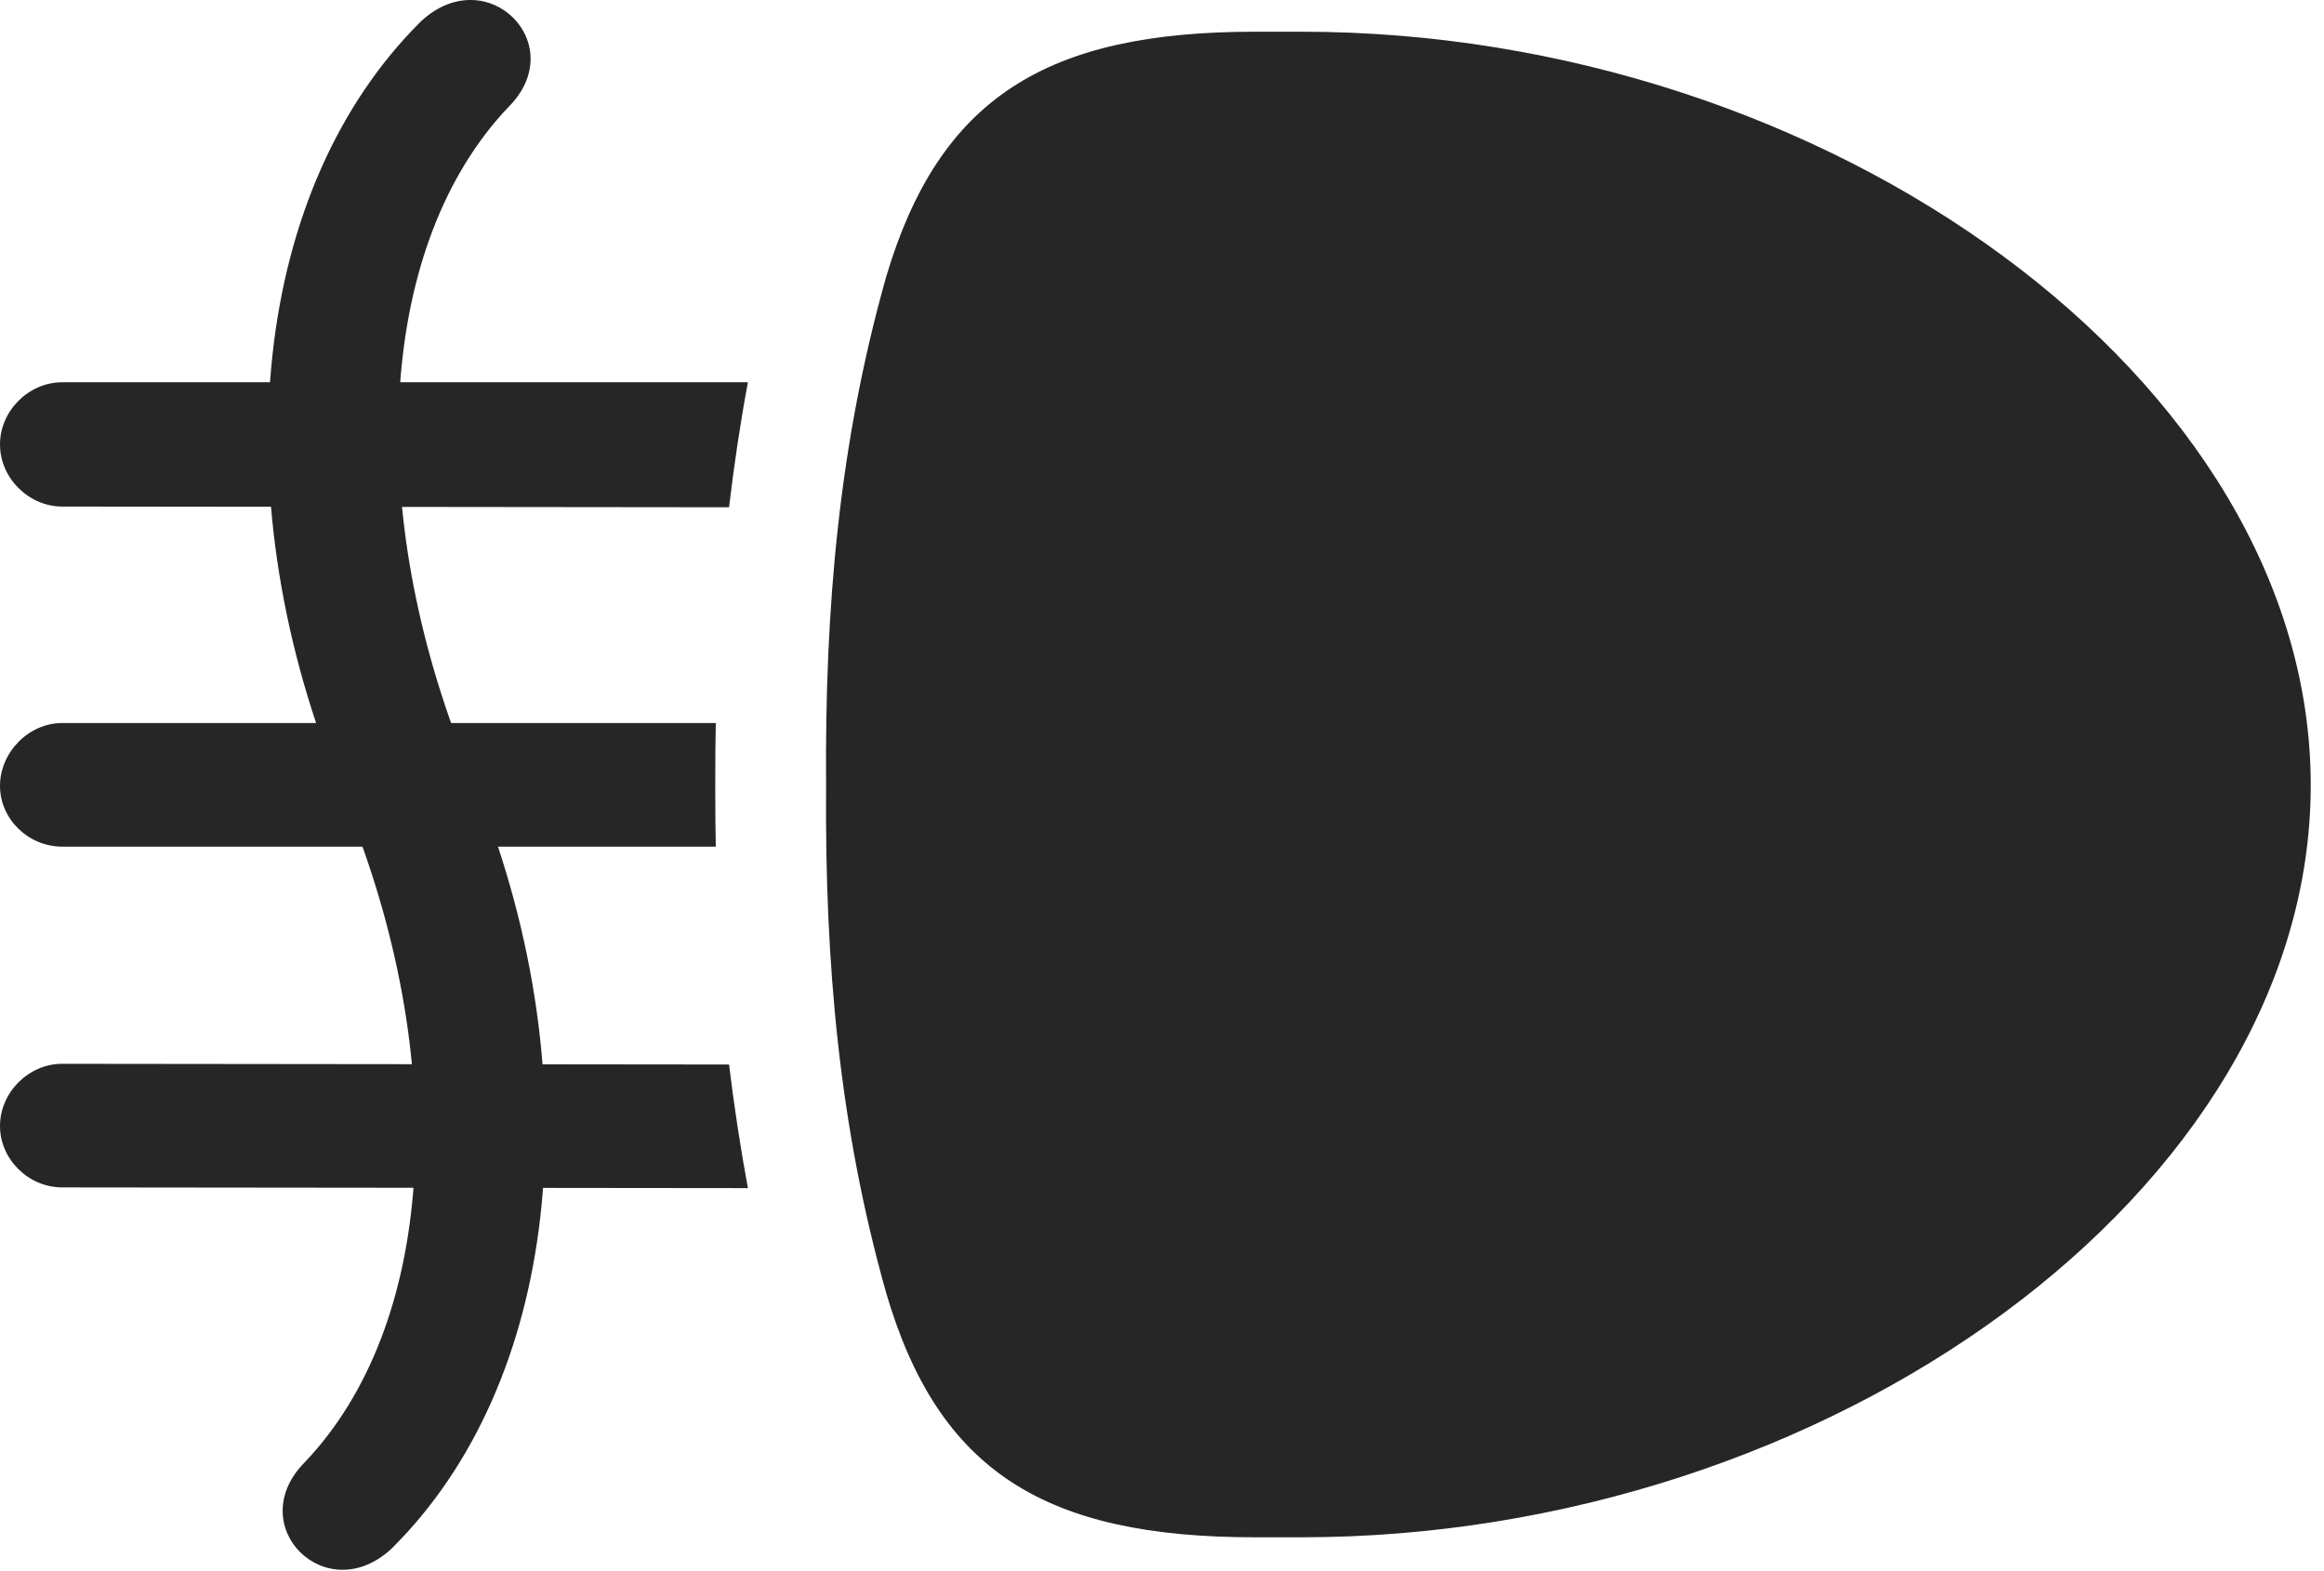 <?xml version="1.0" encoding="UTF-8"?>
<!--Generator: Apple Native CoreSVG 326-->
<!DOCTYPE svg
PUBLIC "-//W3C//DTD SVG 1.1//EN"
       "http://www.w3.org/Graphics/SVG/1.1/DTD/svg11.dtd">
<svg version="1.1" xmlns="http://www.w3.org/2000/svg" xmlns:xlink="http://www.w3.org/1999/xlink" viewBox="0 0 65 43.942">
 <g>
  <rect height="43.942" opacity="0" width="65" x="0" y="0"/>
  <path d="M1.738 10.692C0.801 10.692 0 11.493 0 12.43C0 13.387 0.82 14.168 1.738 14.168L20.391 14.188C20.527 13.036 20.703 11.844 20.918 10.692ZM1.738 20.223C0.801 20.223 0 21.043 0 21.981C0 22.918 0.801 23.68 1.738 23.68L20.02 23.68C20 23.016 20 20.907 20.02 20.223ZM1.738 29.754C0.801 29.754 0 30.555 0 31.493C0 32.43 0.801 33.211 1.738 33.211L20.918 33.231C20.703 32.059 20.527 30.907 20.391 29.774ZM8.535 40.887C6.758 42.664 9.121 45.028 10.957 43.309C15.645 38.661 16.543 30.204 13.398 22.215L12.93 21.063C10.176 14.012 10.605 6.825 14.199 3.016C15.996 1.258 13.633-1.125 11.777 0.594C7.07 5.262 6.211 13.7 9.375 21.688L9.824 22.84C12.598 29.911 12.148 37.079 8.535 40.887Z" fill="black" fill-opacity="0.85"/>
  <path d="M23.105 21.961C23.066 26.942 23.477 31.532 24.785 36.161C26.25 41.161 29.238 42.997 35.098 42.997L36.406 42.997C51.113 42.997 64.629 33.309 64.629 21.961C64.629 10.614 51.113 0.887 36.406 0.887L35.098 0.887C29.258 0.887 26.27 2.743 24.785 7.743C23.477 12.372 23.066 16.961 23.105 21.961Z" fill="black" fill-opacity="0.85"/>
 </g>
</svg>
